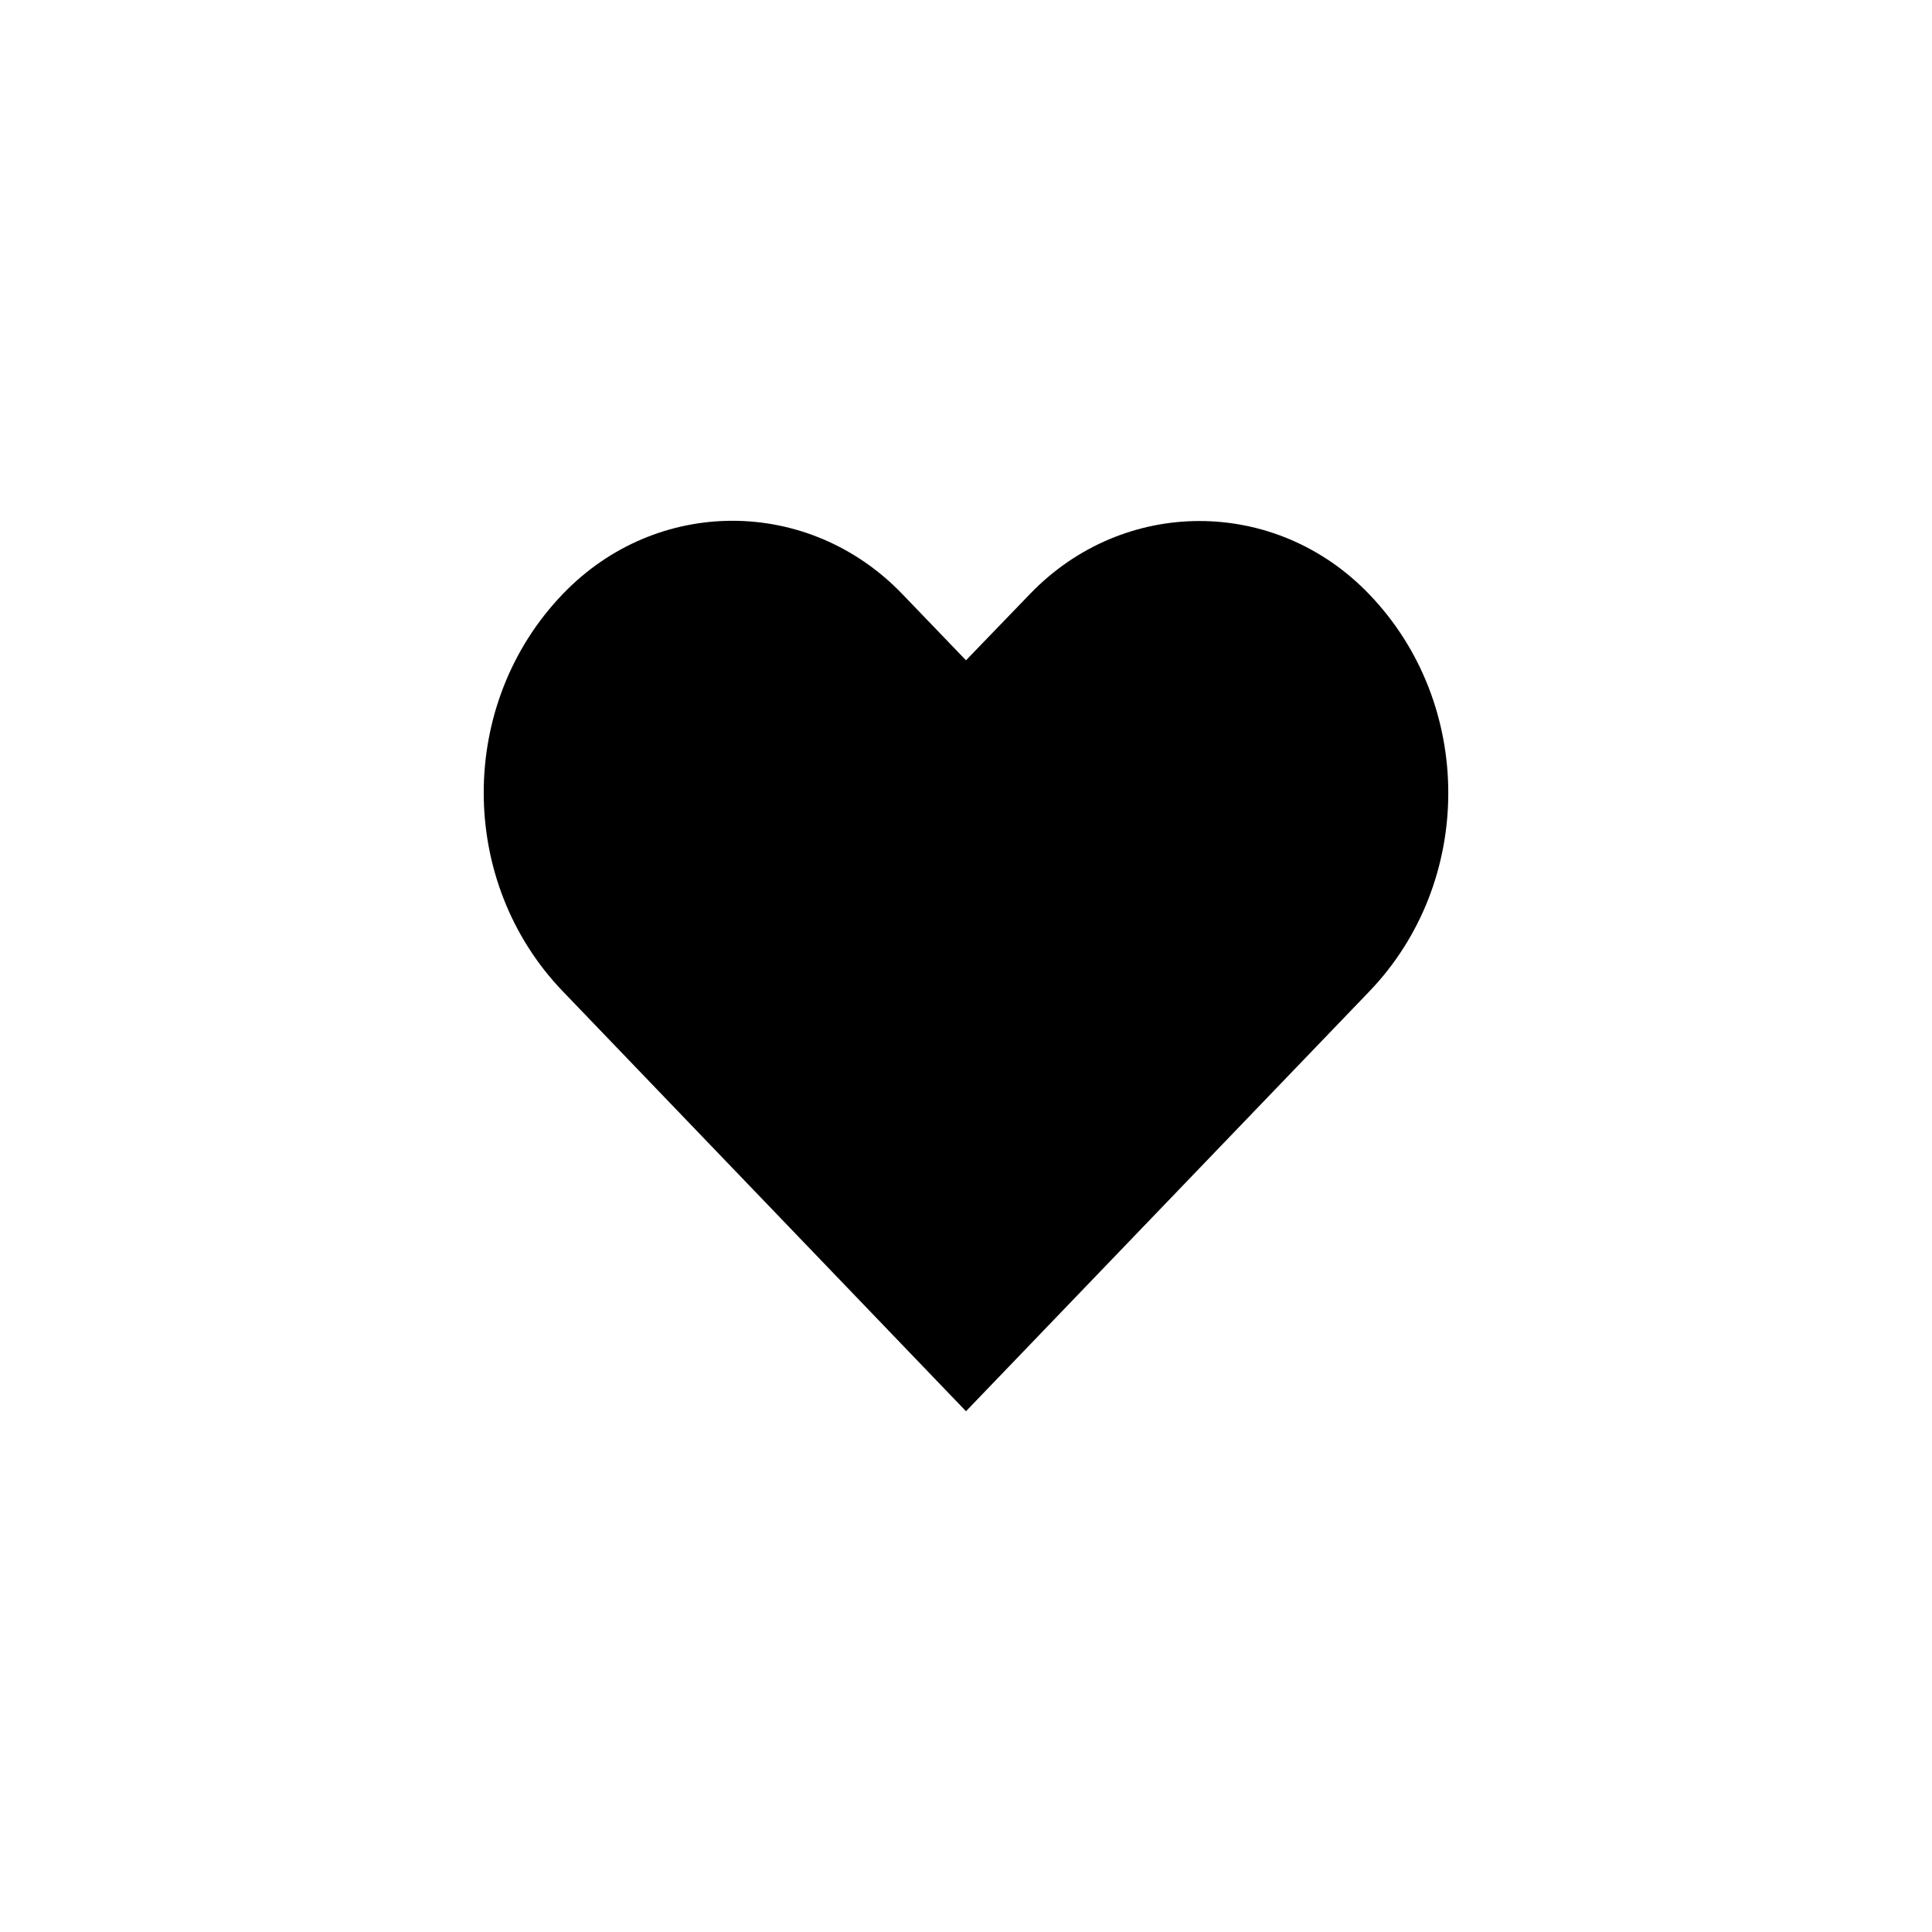 <?xml version="1.0" encoding="UTF-8" standalone="no" ?>
<!DOCTYPE svg PUBLIC "-//W3C//DTD SVG 1.1//EN" "http://www.w3.org/Graphics/SVG/1.1/DTD/svg11.dtd">
<svg xmlns="http://www.w3.org/2000/svg" xmlns:xlink="http://www.w3.org/1999/xlink" version="1.1" width="40" height="40" viewBox="0 0 400 400" xml:space="preserve">
<desc>Created with Fabric.js 3.6.2</desc>
<defs>
</defs>
<g transform="matrix(0.48 0 0 0.48 200 200)" id="Layer_1"  >
<path style="stroke: none; stroke-width: 1; stroke-dasharray: none; stroke-linecap: butt; stroke-dashoffset: 0; stroke-linejoin: miter; stroke-miterlimit: 4; fill: rgb(0,0,0); fill-rule: nonzero; opacity: 1;"  transform=" translate(-256, -255.96)" d="M 429.9 95.6 c -40.4 -42.1 -106 -42.1 -146.4 0 L 256 124.1 l -27.5 -28.6 c -40.5 -42.1 -106 -42.1 -146.4 0 c -45.5 47.3 -45.5 124.1 0 171.4 L 256 448 l 173.9 -181 C 475.4 219.7 475.4 142.9 429.9 95.6 z" stroke-linecap="round" />
</g>
</svg>